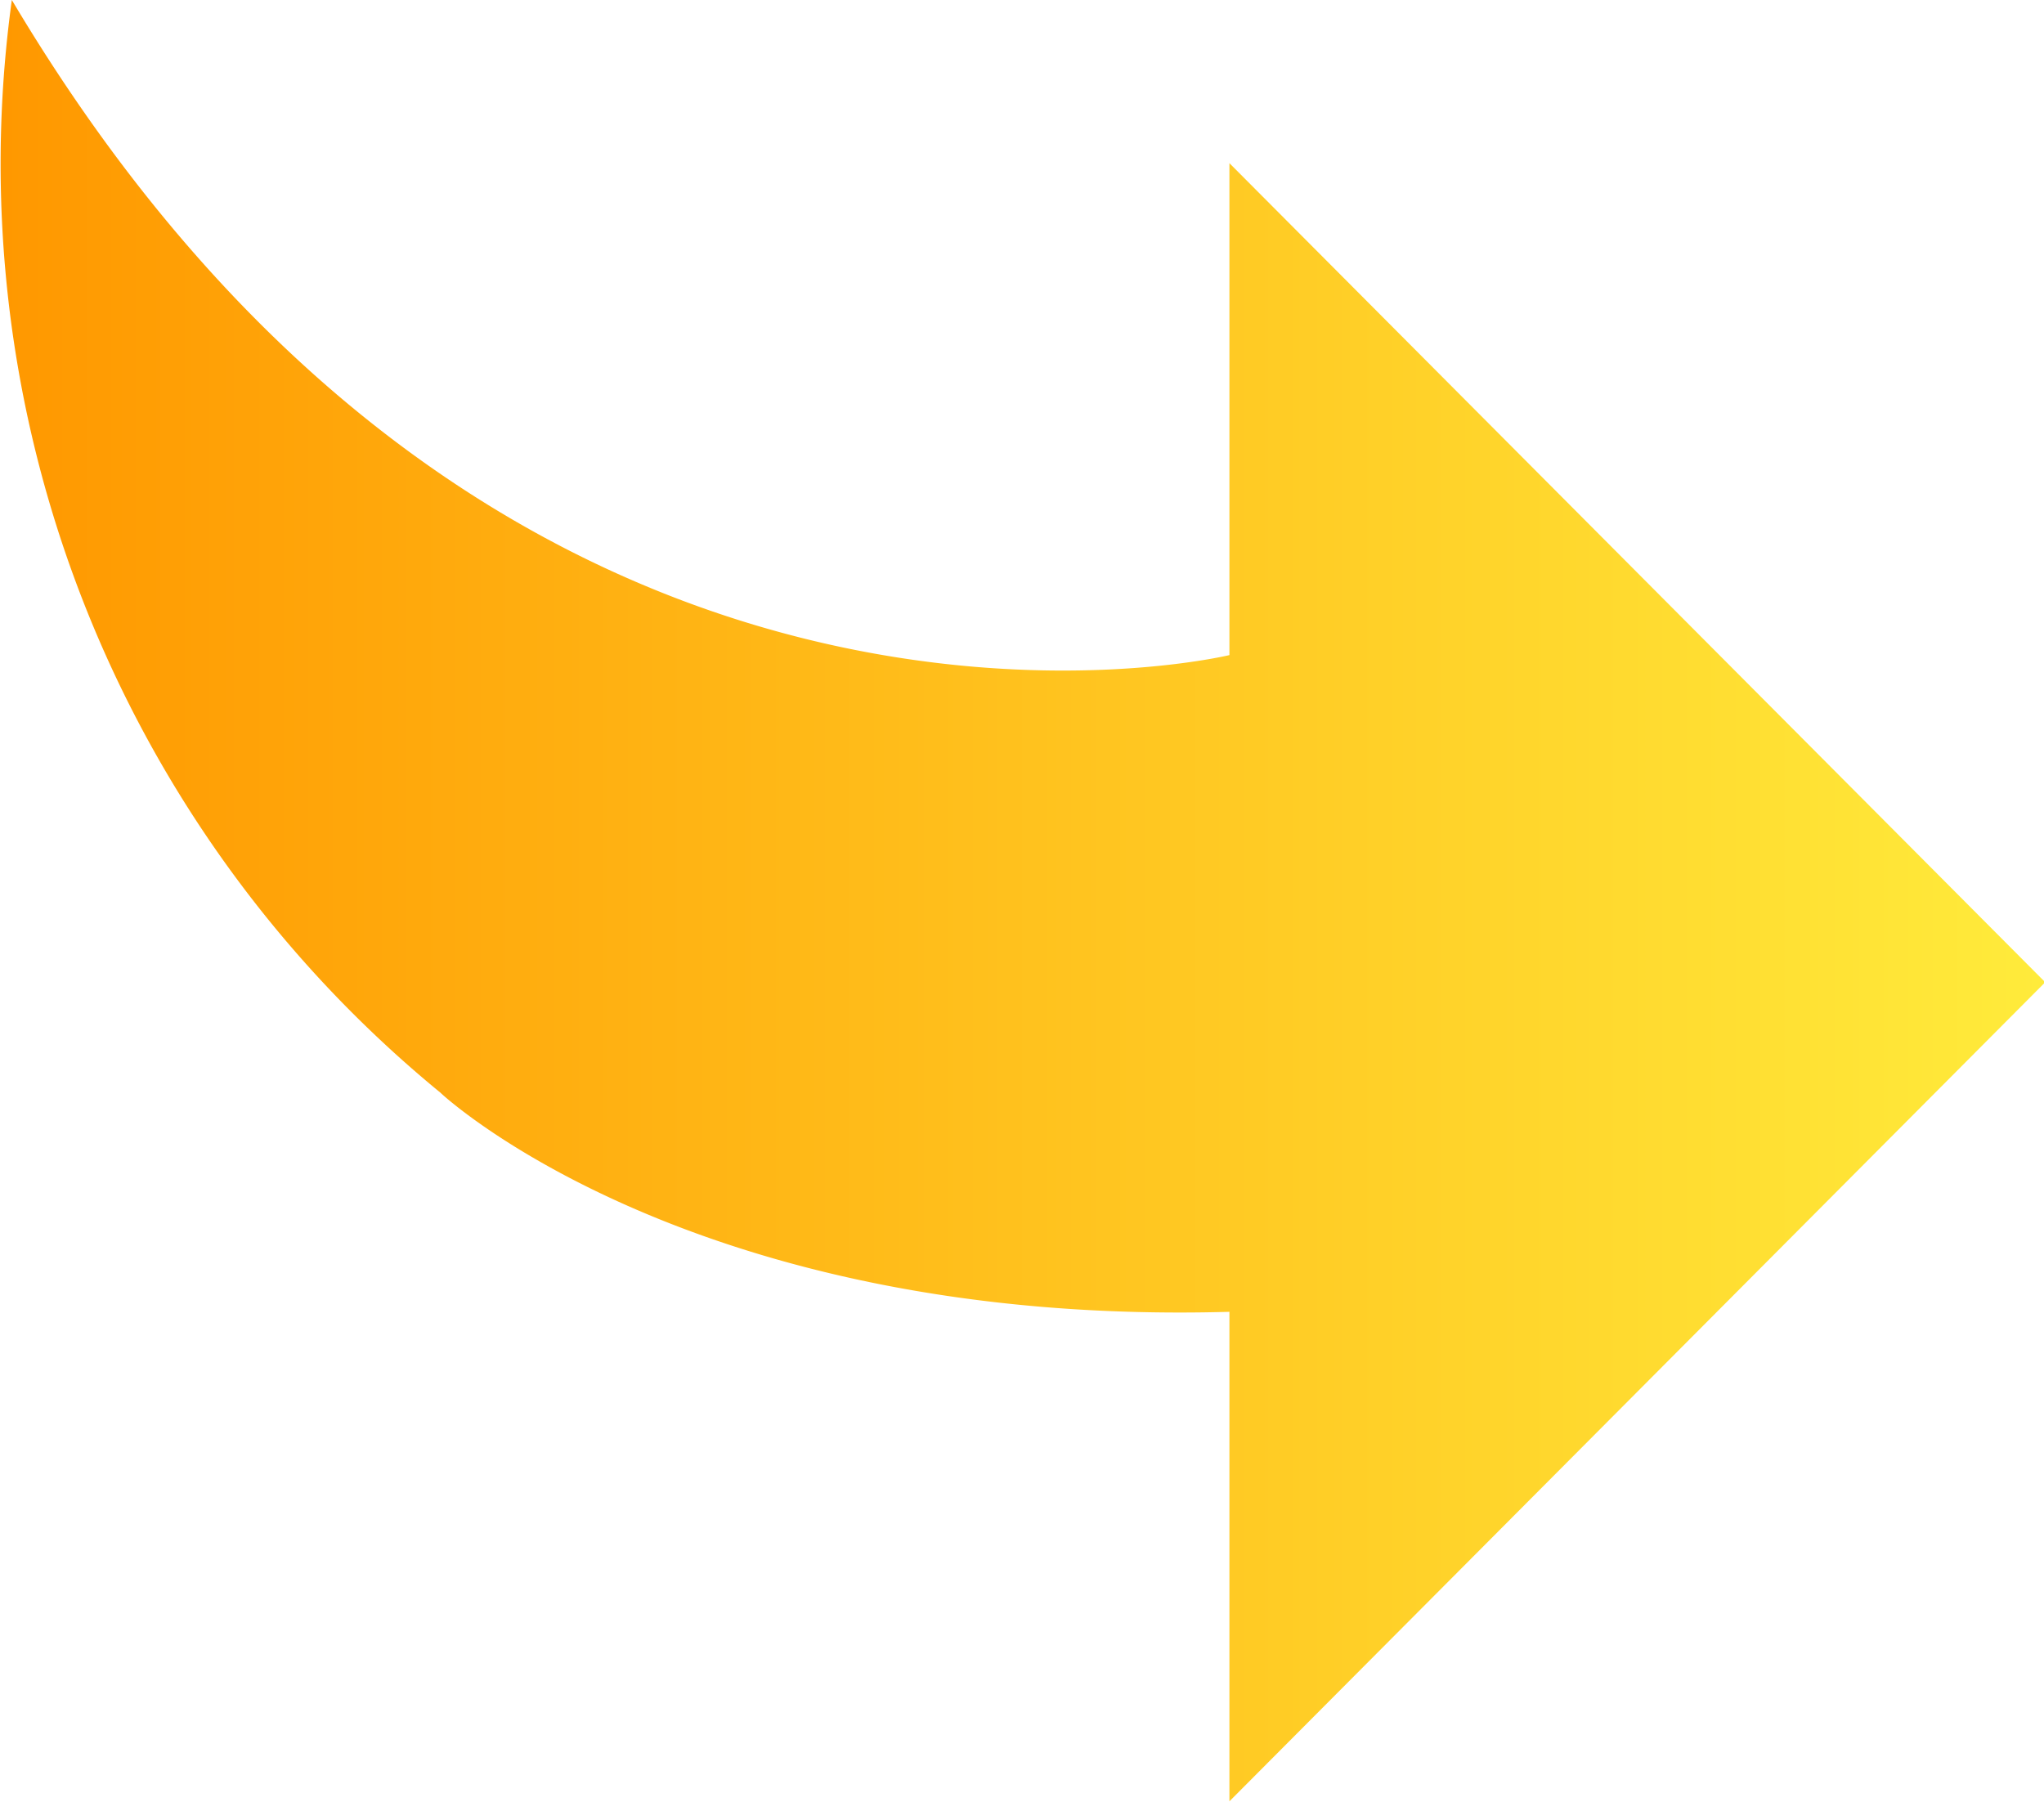 <svg xmlns="http://www.w3.org/2000/svg" xmlns:xlink="http://www.w3.org/1999/xlink" viewBox="0 0 50.11 44.18"><defs><style>.cls-1{fill:url(#linear-gradient);}</style><linearGradient id="linear-gradient" x1="50.11" y1="22.09" x2="0" y2="22.09" gradientUnits="userSpaceOnUse"><stop offset="0" stop-color="#ffeb3b"/><stop offset="1" stop-color="#ff9800"/></linearGradient></defs><title>arrow</title><g id="Layer_2" data-name="Layer 2"><g id="Layer_1-2" data-name="Layer 1"><path class="cls-1" d="M10.8,26.79A29.44,29.44,0,0,1,.29,0C12.4,20.36,30.14,16.06,30.14,16.06V4l20,20.08-20,20.08v-12C16.93,32.53,10.8,26.8,10.8,26.79Z"/></g></g></svg>